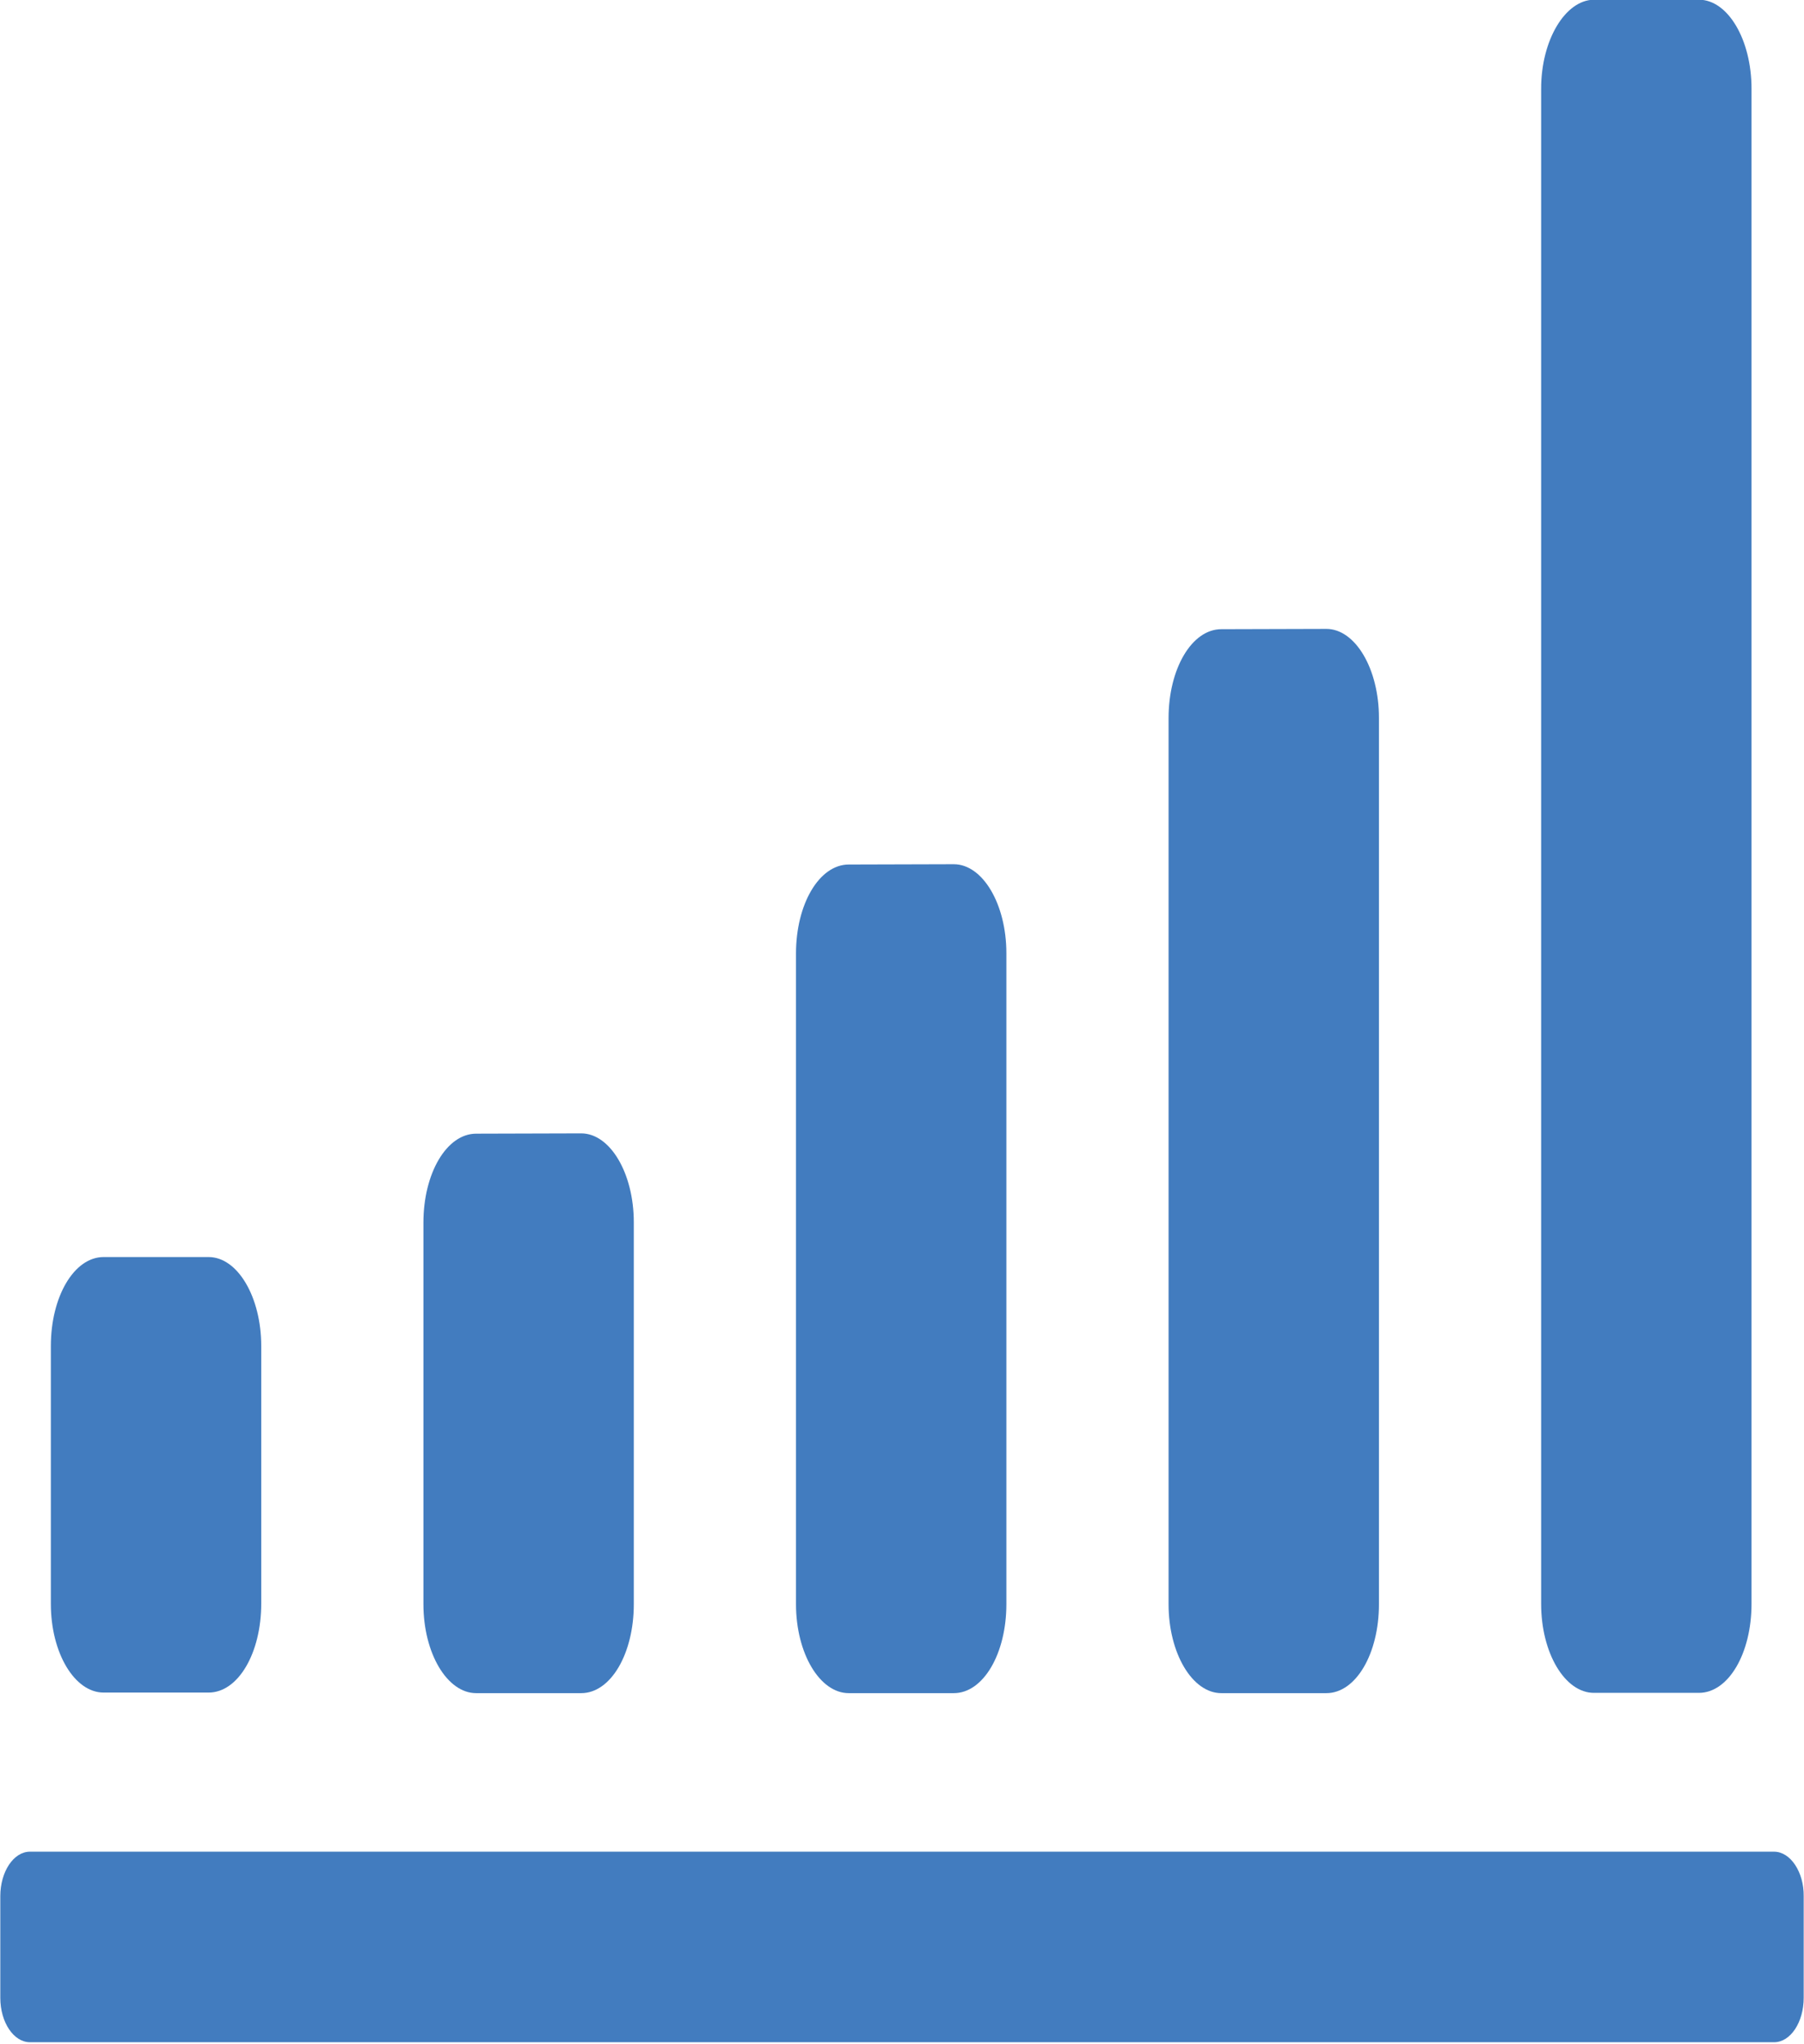 <svg id="Layer_1" data-name="Layer 1" xmlns="http://www.w3.org/2000/svg" viewBox="0 0 121.68 137.83"><defs><style>.cls-1{fill:#427cbf;}</style></defs><title>icon-higher-yield-02</title><path class="cls-1" d="M141.07,139H23.43c-1.11,0-2,1.36-2,3v6.85c0,1.67.91,3,2,3H141.07c1.12,0,2-1.36,2-3v-6.85C143.09,140.4,142.19,139,141.07,139Z" transform="translate(-21.41 -14.13)"/><path class="cls-1" d="M28.4,128.27h7.08c2,0,3.55-2.67,3.55-6V104.9c0-3.3-1.59-6-3.55-6H28.4c-2,0-3.56,2.68-3.56,6v17.39C24.84,125.6,26.44,128.27,28.4,128.27Z" transform="translate(-21.41 -14.13)"/><path class="cls-1" d="M53.53,90.58c-2,0-3.56,2.68-3.56,6v25.73c0,3.31,1.6,6,3.56,6h7.08c2,0,3.55-2.67,3.55-6V96.56c0-3.3-1.59-6-3.55-6Z" transform="translate(-21.41 -14.13)"/><path class="cls-1" d="M78.66,72.43c-2,0-3.56,2.68-3.56,6v43.88c0,3.31,1.6,6,3.56,6h7.08c2,0,3.55-2.67,3.55-6V78.41c0-3.3-1.59-6-3.55-6Z" transform="translate(-21.41 -14.13)"/><path class="cls-1" d="M103.79,56.56c-2,0-3.56,2.68-3.56,6v59.75c0,3.31,1.6,6,3.56,6h7.08c2,0,3.55-2.67,3.55-6V62.54c0-3.3-1.59-6-3.55-6Z" transform="translate(-21.41 -14.13)"/><path class="cls-1" d="M125.36,20.11V122.29c0,3.31,1.6,6,3.56,6H136c2,0,3.55-2.67,3.55-6V20.11c0-3.3-1.59-6-3.55-6h-7.08C127,14.13,125.36,16.81,125.36,20.11Z" transform="translate(-21.41 -14.13)"/></svg>